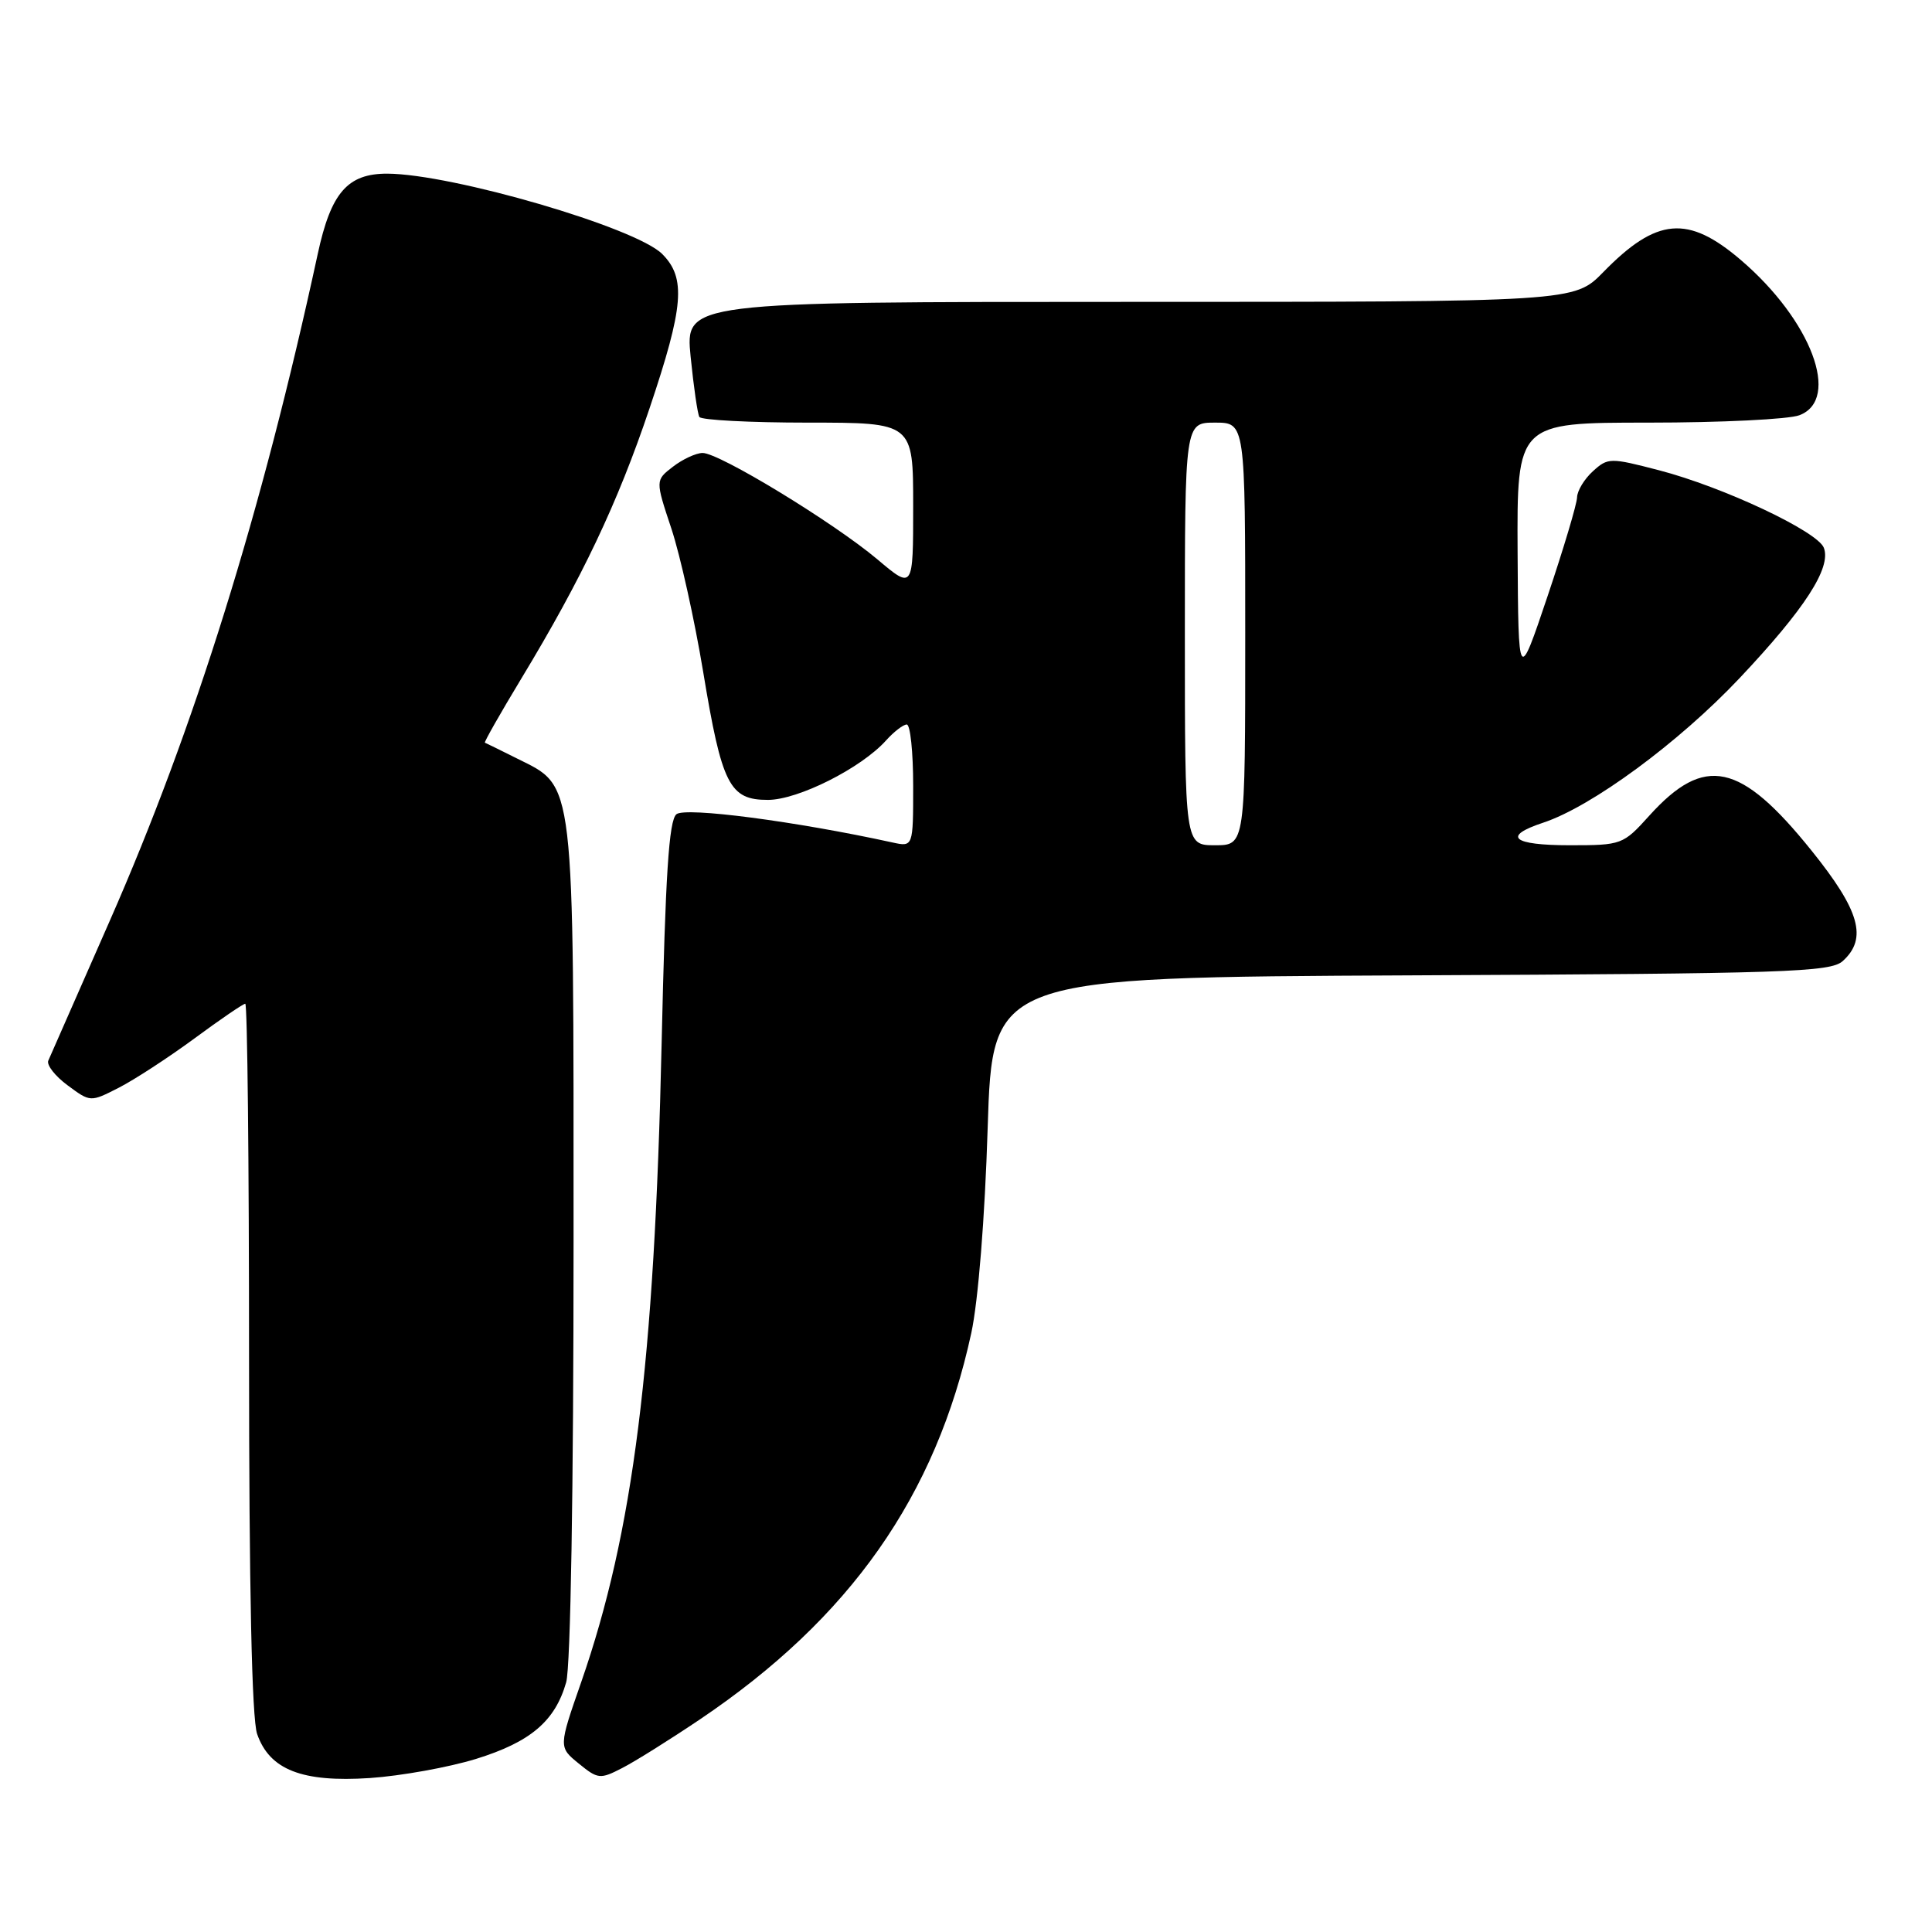 <?xml version="1.0" encoding="UTF-8" standalone="no"?>
<!DOCTYPE svg PUBLIC "-//W3C//DTD SVG 1.1//EN" "http://www.w3.org/Graphics/SVG/1.1/DTD/svg11.dtd" >
<svg xmlns="http://www.w3.org/2000/svg" xmlns:xlink="http://www.w3.org/1999/xlink" version="1.1" viewBox="0 0 256 256">
 <g >
 <path fill="currentColor"
d=" M 63.06 233.07 C 70.29 230.83 73.55 228.07 75.02 222.92 C 75.61 220.89 76.00 197.29 76.00 164.51 C 76.00 102.39 76.23 104.36 68.50 100.50 C 66.30 99.40 64.39 98.46 64.25 98.41 C 64.11 98.37 66.28 94.54 69.08 89.91 C 77.10 76.65 81.84 66.68 86.06 54.13 C 90.62 40.58 90.92 36.83 87.74 33.65 C 84.23 30.14 59.92 23.05 51.32 23.01 C 46.05 23.00 43.85 25.53 42.10 33.66 C 34.69 67.89 25.77 96.48 14.55 122.00 C 10.32 131.62 6.65 139.97 6.40 140.54 C 6.15 141.11 7.30 142.59 8.97 143.82 C 11.98 146.05 11.98 146.05 15.74 144.13 C 17.81 143.07 22.31 140.14 25.75 137.61 C 29.19 135.07 32.23 133.00 32.50 133.00 C 32.78 133.00 33.00 154.08 33.00 179.85 C 33.00 210.42 33.37 227.76 34.07 229.76 C 35.72 234.51 40.03 236.19 49.00 235.60 C 53.12 235.32 59.45 234.18 63.06 233.07 Z  M 92.74 227.83 C 112.65 214.42 124.02 198.23 128.70 176.64 C 129.62 172.39 130.50 161.39 130.87 149.50 C 131.50 129.50 131.50 129.50 186.93 129.24 C 236.76 129.01 242.55 128.82 244.18 127.34 C 247.48 124.35 246.44 120.66 240.03 112.70 C 230.61 100.99 225.87 99.97 218.54 108.08 C 215.07 111.93 214.88 112.00 208.00 112.00 C 200.39 112.00 199.00 110.82 204.48 109.01 C 210.92 106.88 222.44 98.40 230.50 89.86 C 239.15 80.69 242.68 75.23 241.67 72.59 C 240.84 70.41 228.32 64.52 219.82 62.31 C 213.36 60.63 213.06 60.63 211.07 62.44 C 209.93 63.47 208.99 65.03 208.97 65.90 C 208.95 66.78 207.19 72.67 205.06 79.00 C 201.19 90.50 201.19 90.50 201.09 73.25 C 201.00 56.00 201.00 56.00 218.43 56.00 C 228.02 56.00 237.02 55.56 238.43 55.02 C 243.96 52.92 240.01 42.44 230.68 34.46 C 223.66 28.45 219.52 28.81 212.44 36.06 C 208.59 40.00 208.59 40.00 149.70 40.00 C 90.80 40.00 90.80 40.00 91.51 47.25 C 91.91 51.24 92.43 54.84 92.67 55.25 C 92.92 55.66 99.39 56.00 107.06 56.00 C 121.00 56.00 121.00 56.00 121.00 67.06 C 121.00 78.12 121.00 78.12 116.25 74.11 C 110.45 69.23 95.28 59.99 93.09 60.02 C 92.22 60.03 90.45 60.85 89.17 61.84 C 86.83 63.64 86.83 63.64 88.97 70.07 C 90.14 73.61 92.03 82.12 93.17 89.00 C 95.65 104.02 96.66 106.00 101.77 105.99 C 105.76 105.98 114.11 101.78 117.40 98.12 C 118.45 96.95 119.69 96.00 120.15 96.00 C 120.62 96.00 121.00 99.65 121.00 104.12 C 121.00 112.23 121.00 112.23 118.25 111.63 C 105.46 108.83 90.81 106.91 89.63 107.89 C 88.63 108.72 88.17 115.94 87.67 138.24 C 86.72 180.74 83.92 203.03 77.02 222.87 C 74.01 231.50 74.01 231.50 76.69 233.68 C 79.22 235.75 79.53 235.78 82.43 234.28 C 84.12 233.42 88.76 230.51 92.74 227.83 Z  M 157.00 84.00 C 157.00 56.00 157.00 56.00 161.00 56.00 C 165.00 56.00 165.00 56.00 165.00 84.00 C 165.00 112.00 165.00 112.00 161.00 112.00 C 157.00 112.00 157.00 112.00 157.00 84.00 Z "/>
</g>
</svg>